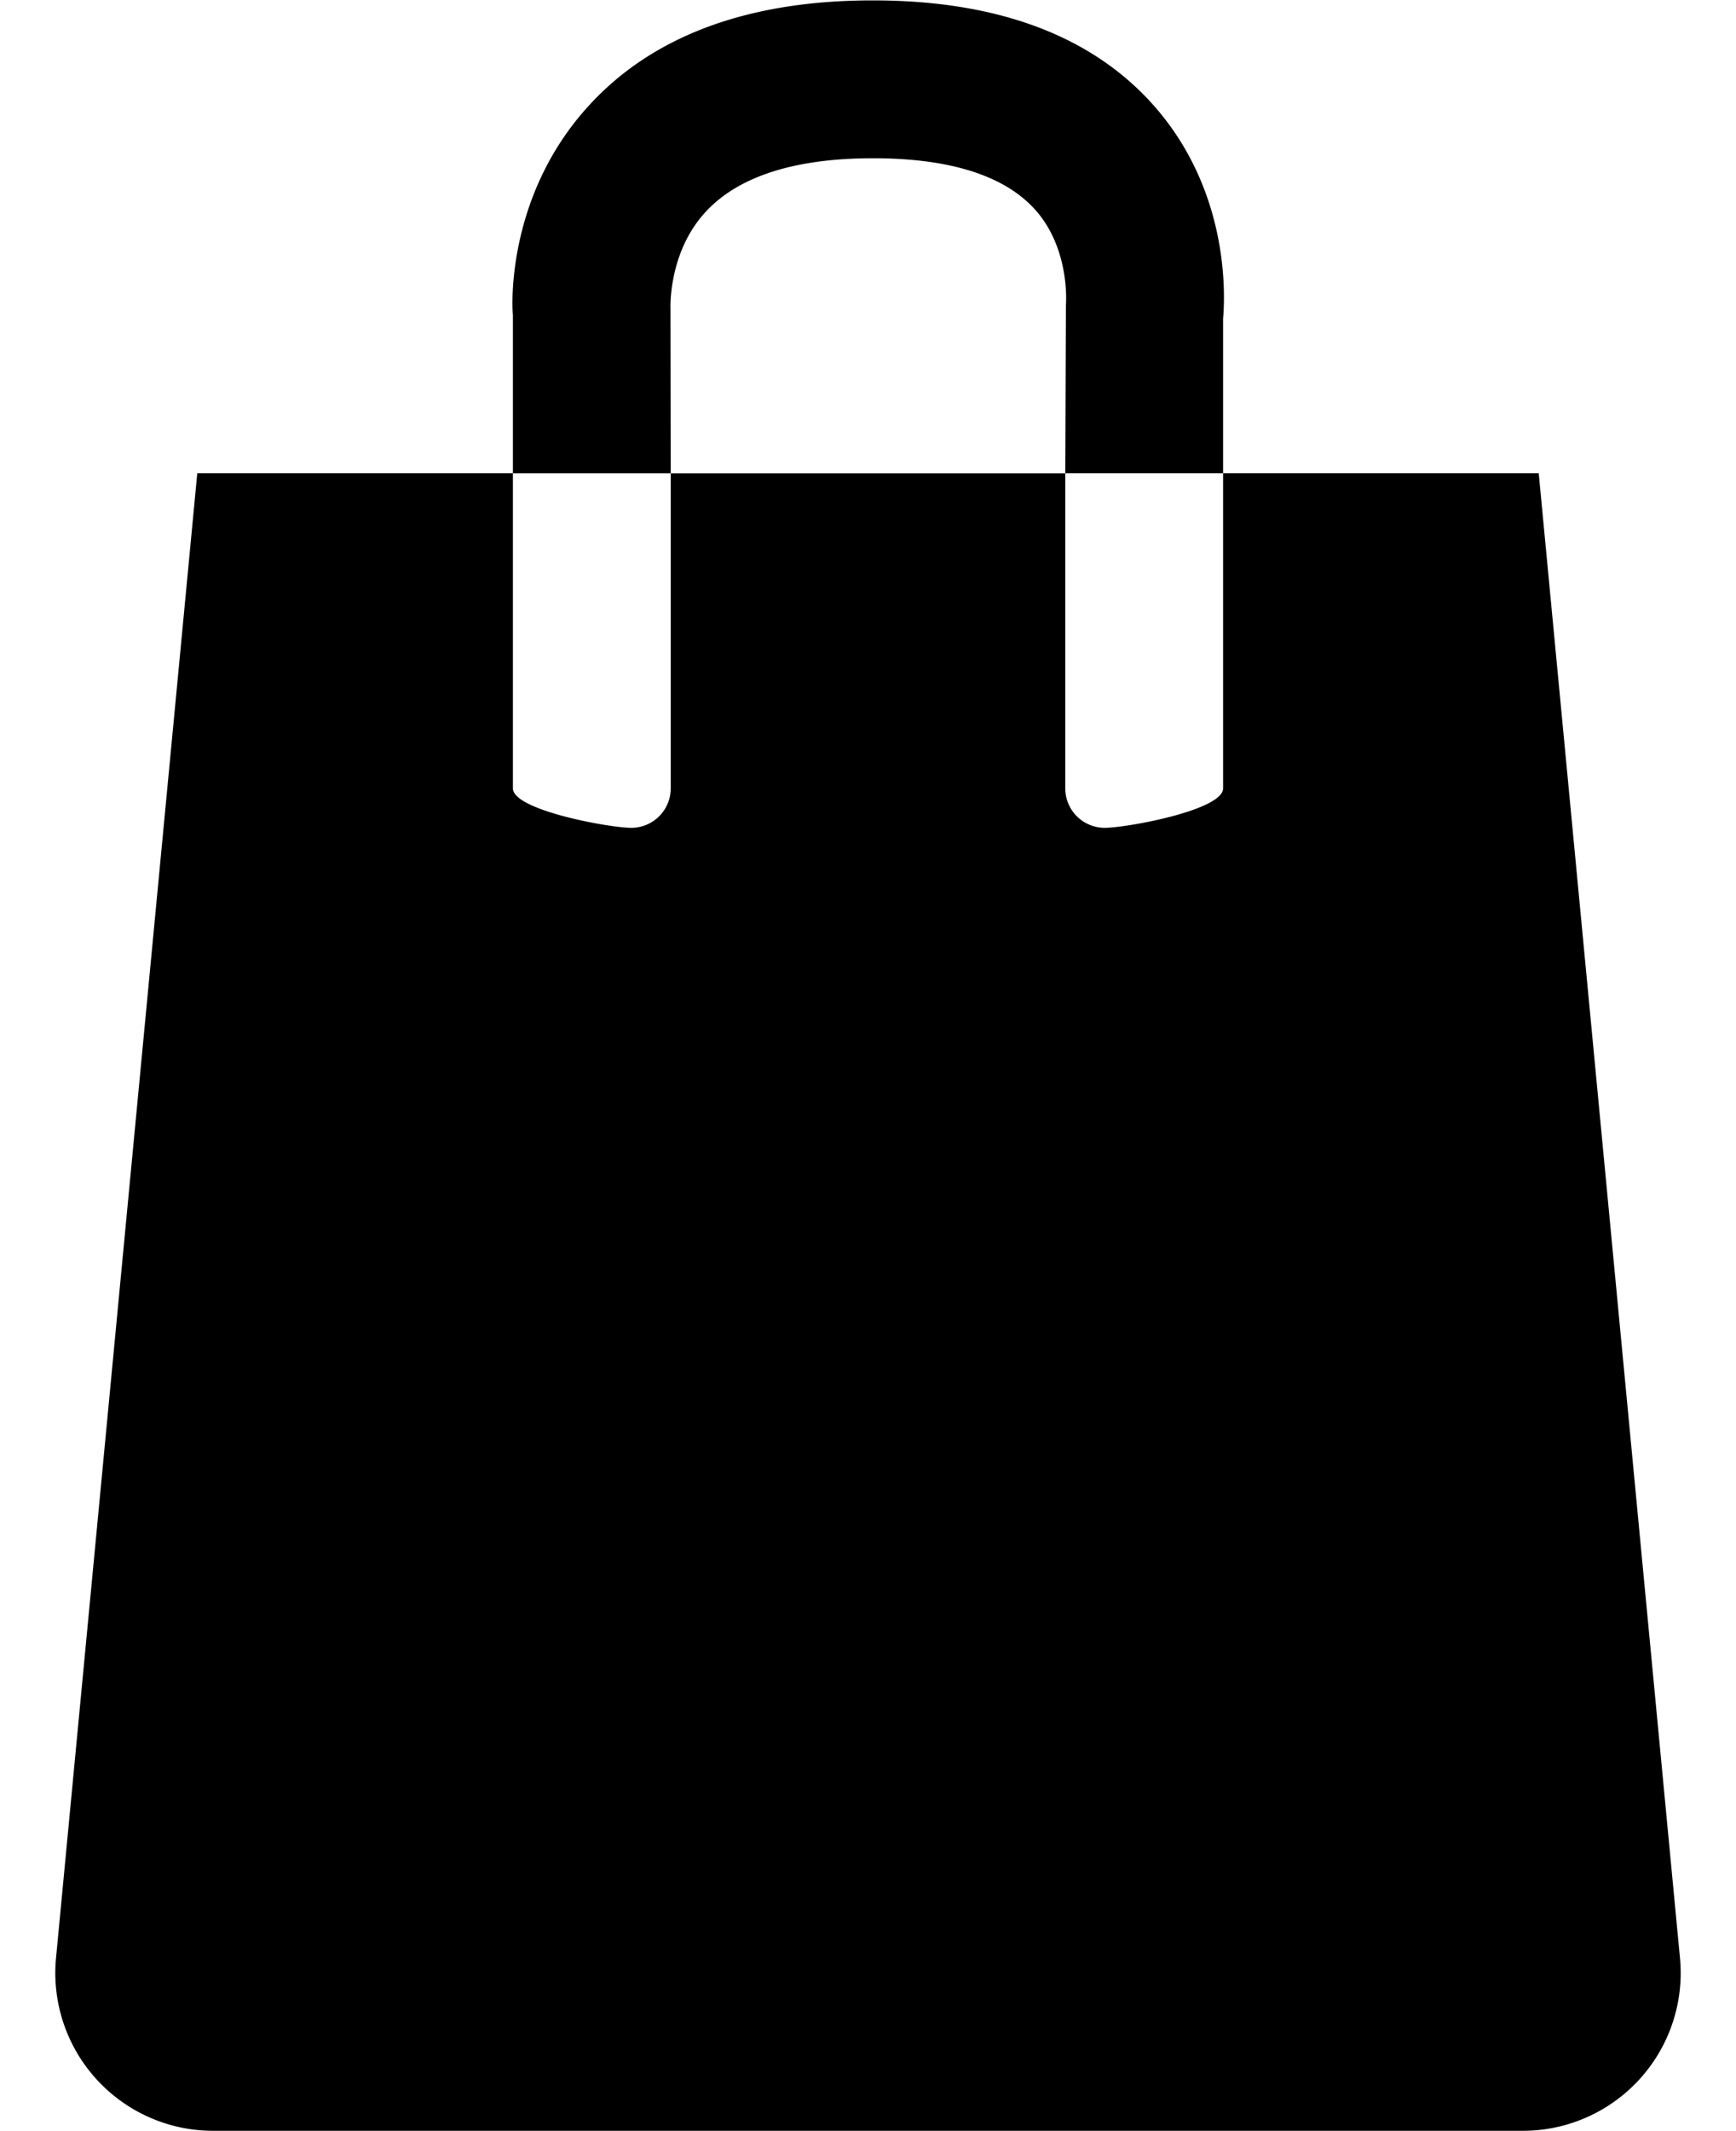 <svg xmlns="http://www.w3.org/2000/svg" width="22" height="27" baseProfile="full" viewBox="0 0 22 27"><path d="M19.5 5.996h-4v3.992c0 .277-1.224.5-1.5.5a.5.5 0 0 1-.5-.5V5.996h2v-1.96c.03-.347.063-1.63-.875-2.695-.783-.886-1.98-1.336-3.562-1.336C9.487.004 8.278.45 7.47 1.33c-1.066 1.156-.98 2.583-.97 2.658v2.008h2v3.992a.5.5 0 0 1-.5.5c-.276 0-1.5-.223-1.5-.5V5.996h-4L.71 24.806a2 2 0 0 0 1.99 2.19h16.6a2 2 0 0 0 1.99-2.19L19.5 5.996zm-11 0l-.003-2.074c0-.008-.035-.73.457-1.25.417-.442 1.127-.667 2.11-.667.97 0 1.66.217 2.05.647.456.504.394 1.215.394 1.215l-.008 2.13h-5z"/></svg>
